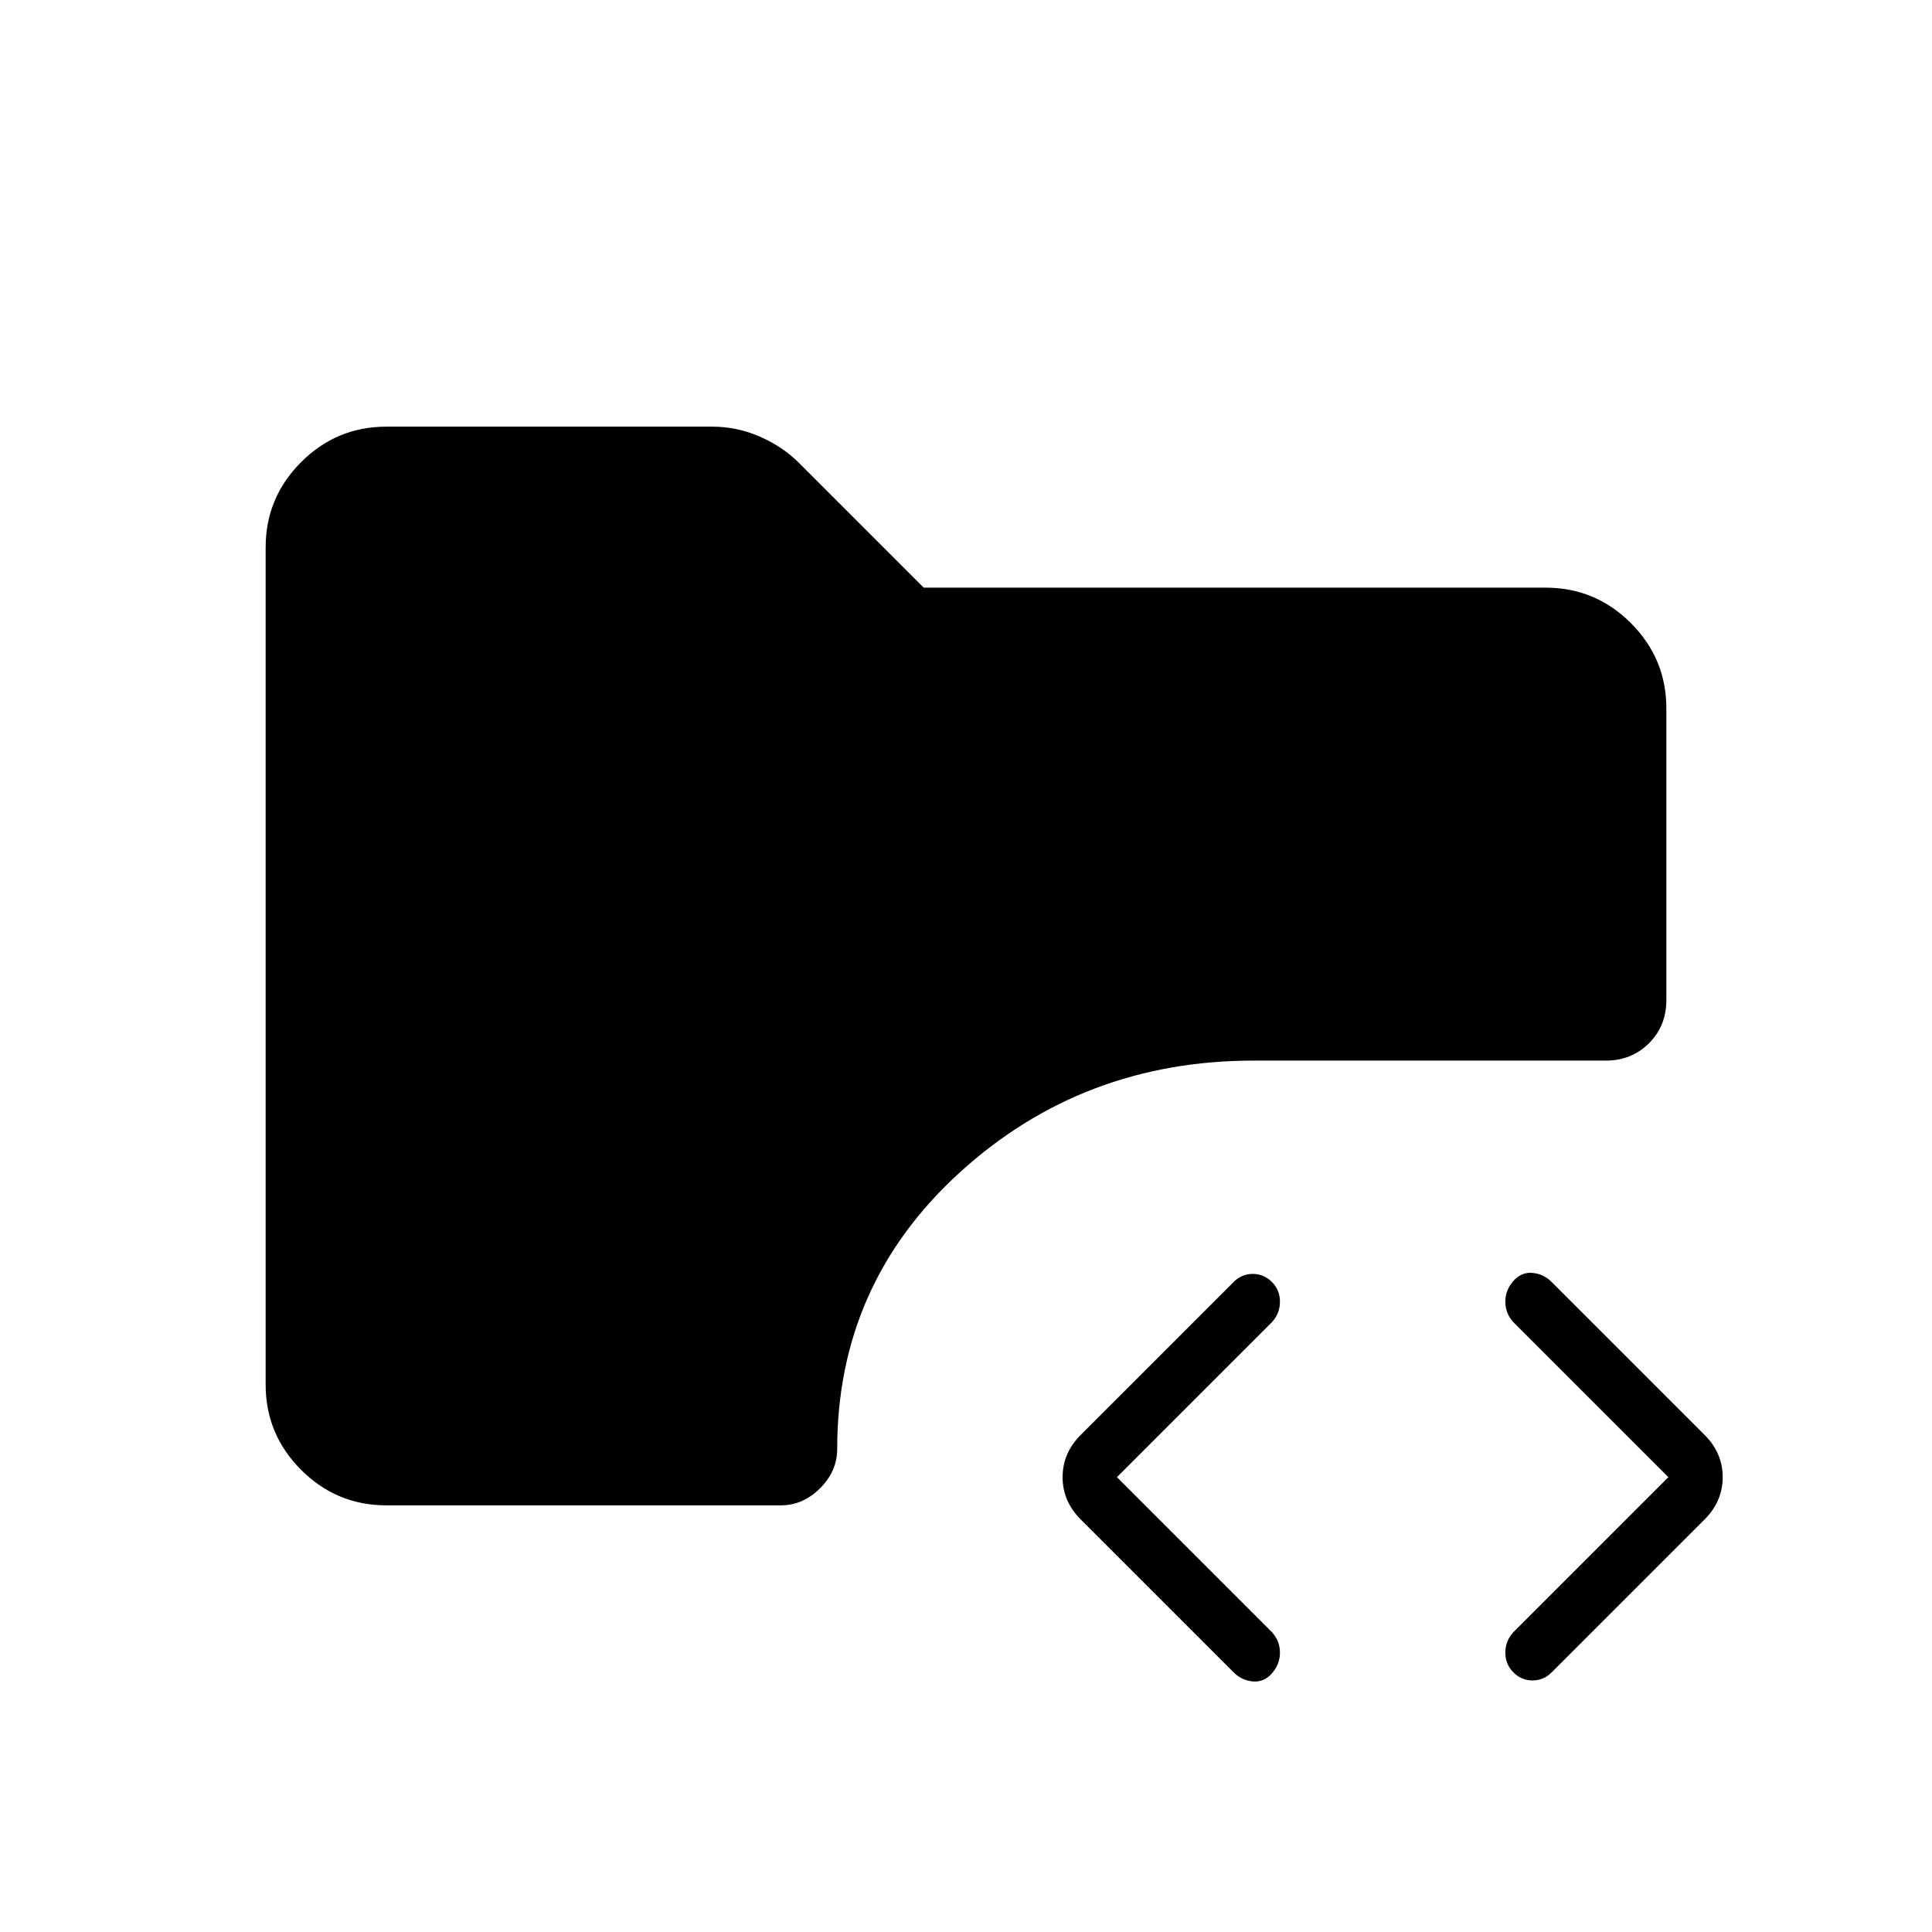 <svg xmlns="http://www.w3.org/2000/svg" height="24" viewBox="0 -960 960 960" width="24"><path d="M632-128.5q-4 4.5-9.5 4T613-129l-76-76q-9-9-9-21t9-21l76-76q4-4 9.5-4t9.5 4q4 4 4 9.82T632-303l-77 77 77 77q4 4.36 4 10.18 0 5.82-4 10.32Zm120-.5q-4-4-4-9.82t4-10.18l77-77-77-77q-4-4.36-4-10.18 0-5.82 4-10.32t9.5-4q5.5.5 9.5 4.5l76 76q9 9 9 21t-9 21l-76 76q-4 4-9.5 4t-9.5-4Zm-560-83q-24.75 0-42.37-17.63Q132-247.25 132-272v-416q0-24.75 17.63-42.38Q167.25-748 192-748h161.82q12.51 0 23.84 5Q389-738 397-730l62 62h309q24.75 0 42.38 17.62Q828-632.75 828-608v145q0 12.75-8.62 21.37Q810.75-433 798-433H623q-85 0-146 55.5T416-240q0 11-8.5 19.5T388-212H192Z"/></svg>